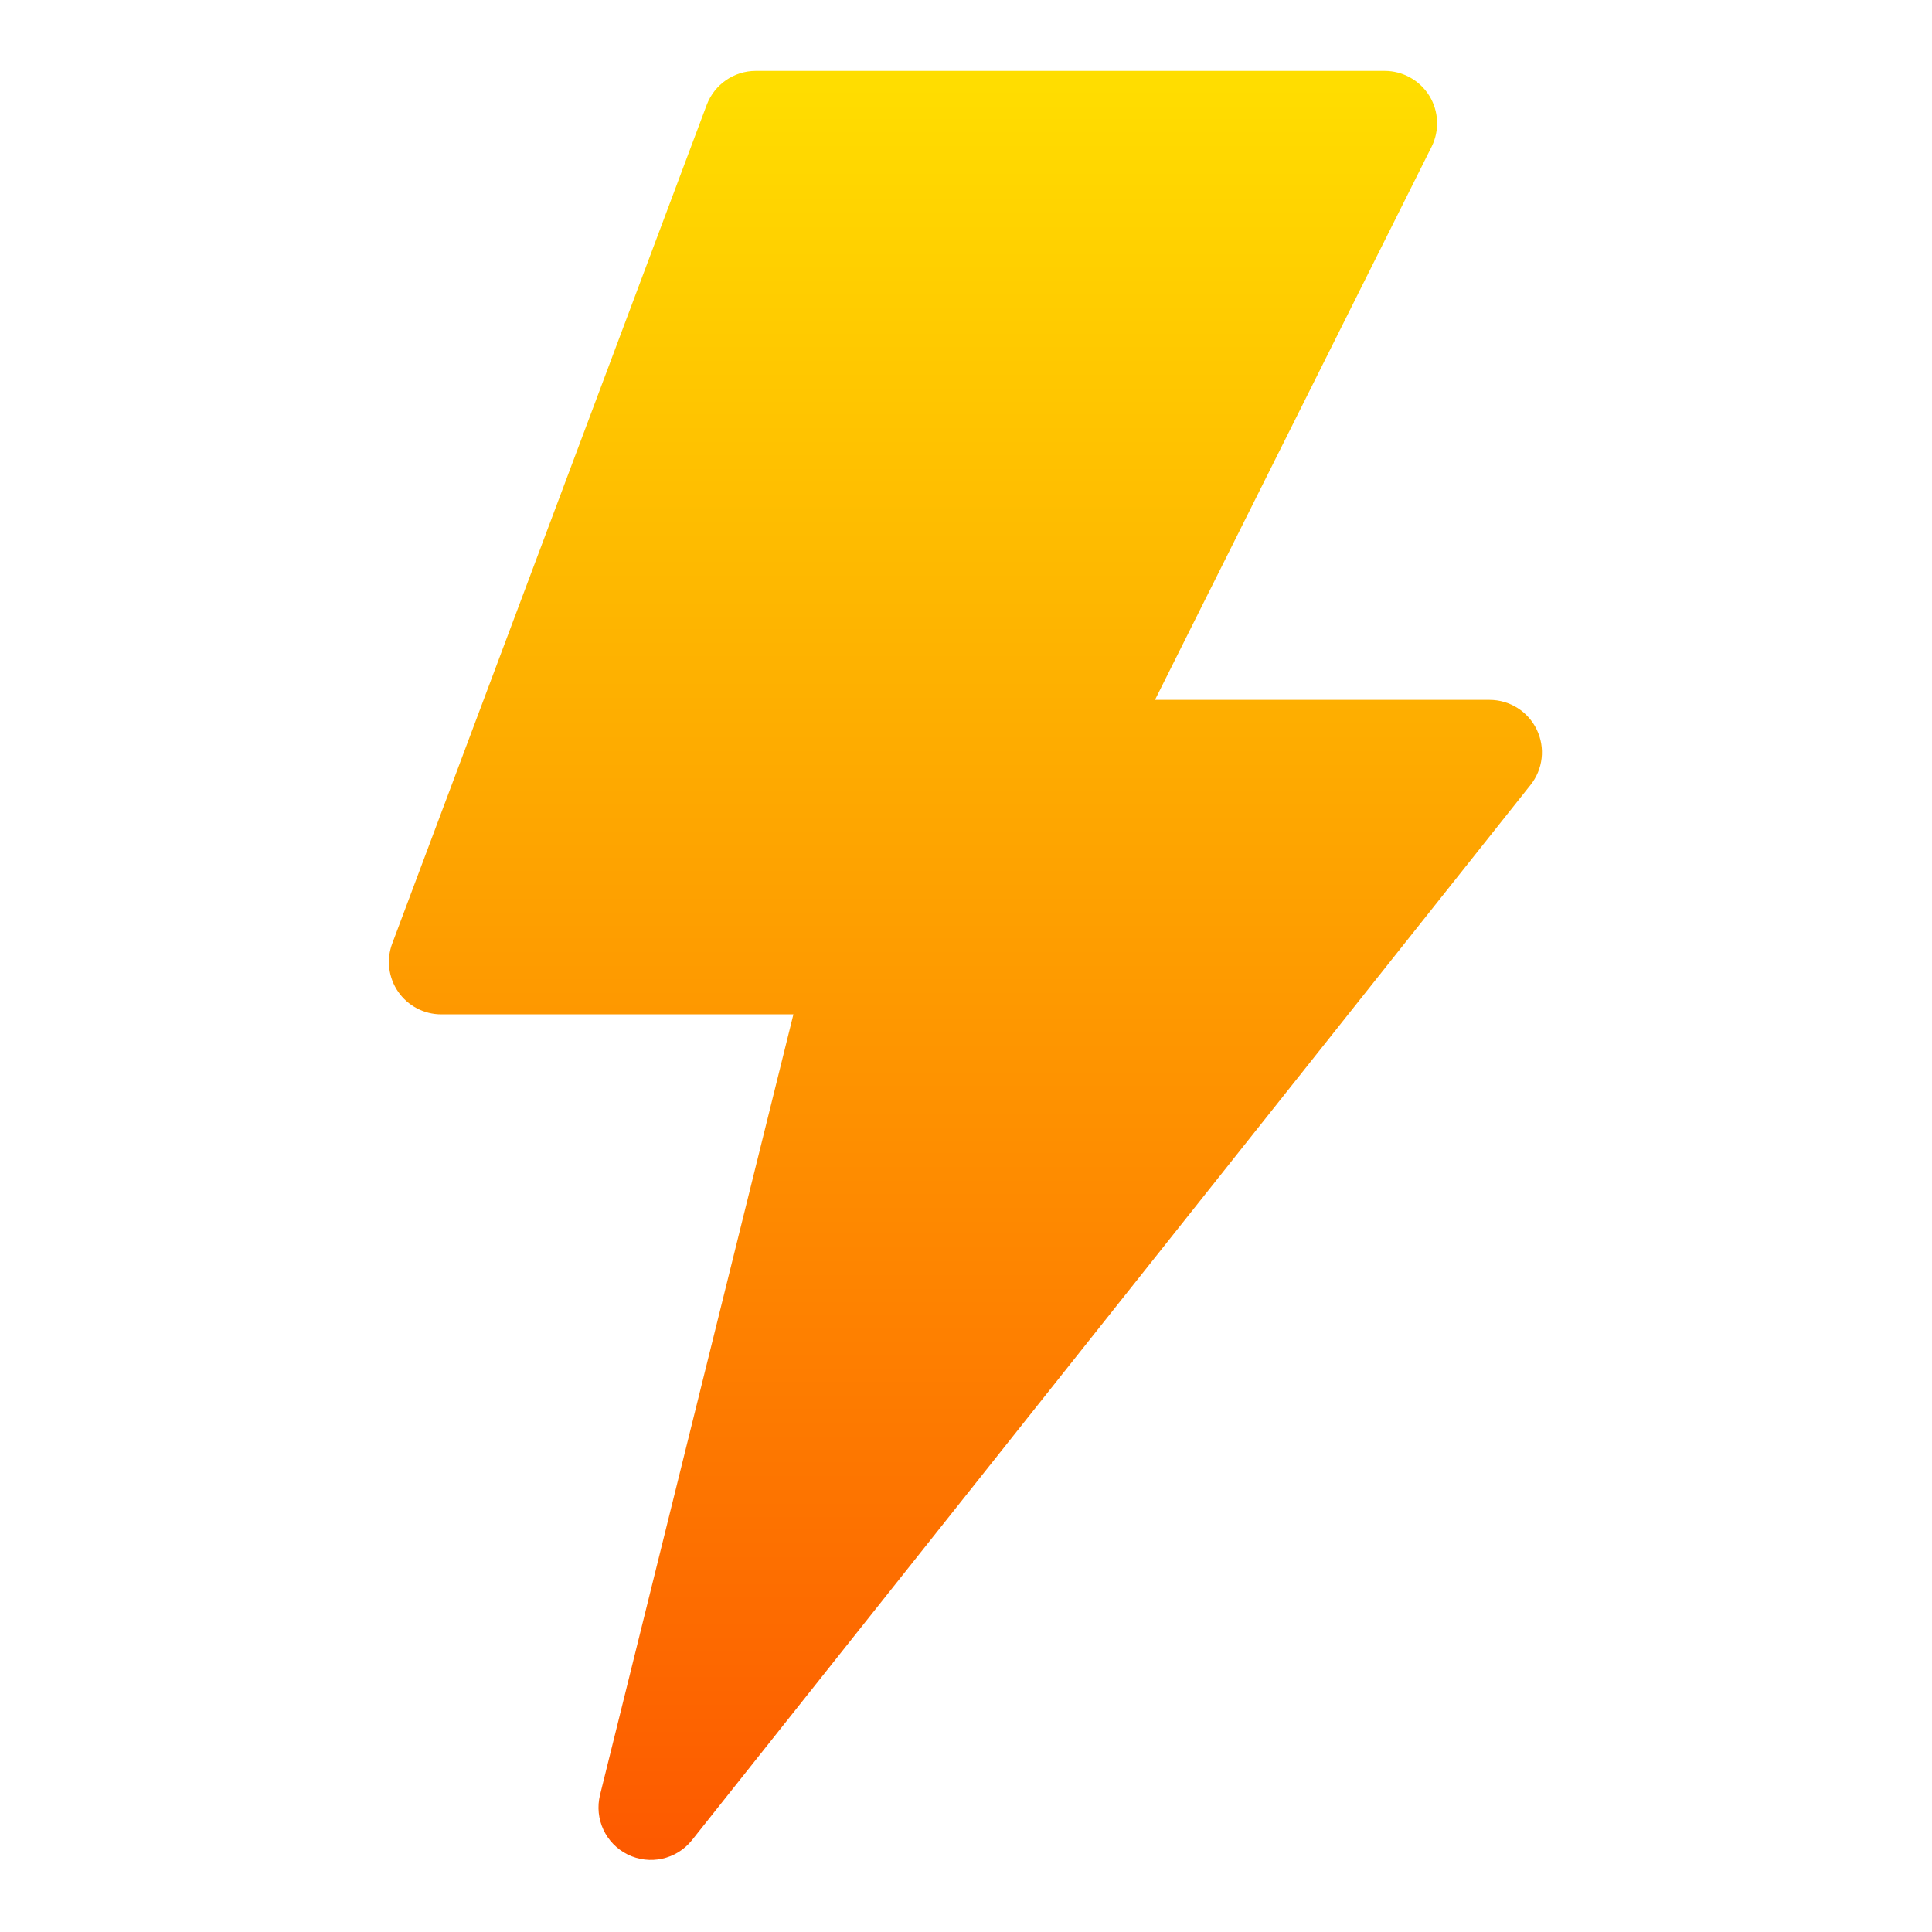 <svg xmlns="http://www.w3.org/2000/svg" xmlns:xlink="http://www.w3.org/1999/xlink" width="500" zoomAndPan="magnify" viewBox="0 0 375 375" height="500" preserveAspectRatio="xMidYMid meet" version="1.0"><defs><clipPath id="9d11245c84"><path d="M 75 13.762 L 300 13.762 L 300 361.012 L 75 361.012 Z M 75 13.762 " clip-rule="nonzero"/></clipPath><clipPath id="a9f6b79150"><path d="M 298.277 141.605 C 296.59 138.09 293.031 135.844 289.117 135.844 L 224.184 135.844 L 277.871 28.488 C 279.441 25.336 279.281 21.594 277.434 18.59 C 275.566 15.59 272.289 13.762 268.77 13.762 L 146.691 13.762 C 142.457 13.762 138.664 16.395 137.172 20.359 L 76.133 183.133 C 74.961 186.262 75.398 189.762 77.285 192.504 C 79.191 195.246 82.312 196.883 85.648 196.883 L 154 196.883 L 116.469 348.375 C 115.316 353.016 117.539 357.836 121.832 359.961 C 126.109 362.07 131.289 360.938 134.289 357.199 L 297.062 152.375 C 299.508 149.316 299.984 145.133 298.277 141.605 Z M 298.277 141.605 " clip-rule="nonzero"/></clipPath><linearGradient x1="255.999" gradientTransform="matrix(0.678, 0, 0, 0.678, 13.763, 13.763)" y1="511.999" x2="255.999" gradientUnits="userSpaceOnUse" y2="-0" id="b09608cbb7"><stop stop-opacity="1" stop-color="rgb(99.199%, 34.9%, 0%)" offset="0"/><stop stop-opacity="1" stop-color="rgb(99.202%, 35.103%, 0%)" offset="0.004"/><stop stop-opacity="1" stop-color="rgb(99.205%, 35.307%, 0%)" offset="0.008"/><stop stop-opacity="1" stop-color="rgb(99.208%, 35.51%, 0%)" offset="0.012"/><stop stop-opacity="1" stop-color="rgb(99.211%, 35.715%, 0%)" offset="0.016"/><stop stop-opacity="1" stop-color="rgb(99.214%, 35.918%, 0%)" offset="0.02"/><stop stop-opacity="1" stop-color="rgb(99.219%, 36.122%, 0%)" offset="0.023"/><stop stop-opacity="1" stop-color="rgb(99.222%, 36.327%, 0%)" offset="0.027"/><stop stop-opacity="1" stop-color="rgb(99.225%, 36.531%, 0%)" offset="0.031"/><stop stop-opacity="1" stop-color="rgb(99.228%, 36.734%, 0%)" offset="0.035"/><stop stop-opacity="1" stop-color="rgb(99.231%, 36.938%, 0%)" offset="0.039"/><stop stop-opacity="1" stop-color="rgb(99.234%, 37.141%, 0%)" offset="0.043"/><stop stop-opacity="1" stop-color="rgb(99.237%, 37.346%, 0%)" offset="0.047"/><stop stop-opacity="1" stop-color="rgb(99.24%, 37.549%, 0%)" offset="0.051"/><stop stop-opacity="1" stop-color="rgb(99.243%, 37.753%, 0%)" offset="0.055"/><stop stop-opacity="1" stop-color="rgb(99.246%, 37.958%, 0%)" offset="0.059"/><stop stop-opacity="1" stop-color="rgb(99.249%, 38.162%, 0%)" offset="0.062"/><stop stop-opacity="1" stop-color="rgb(99.252%, 38.365%, 0%)" offset="0.066"/><stop stop-opacity="1" stop-color="rgb(99.255%, 38.57%, 0%)" offset="0.07"/><stop stop-opacity="1" stop-color="rgb(99.258%, 38.773%, 0%)" offset="0.074"/><stop stop-opacity="1" stop-color="rgb(99.261%, 38.977%, 0%)" offset="0.078"/><stop stop-opacity="1" stop-color="rgb(99.265%, 39.18%, 0%)" offset="0.082"/><stop stop-opacity="1" stop-color="rgb(99.268%, 39.384%, 0%)" offset="0.086"/><stop stop-opacity="1" stop-color="rgb(99.271%, 39.589%, 0%)" offset="0.09"/><stop stop-opacity="1" stop-color="rgb(99.274%, 39.793%, 0%)" offset="0.094"/><stop stop-opacity="1" stop-color="rgb(99.277%, 39.996%, 0%)" offset="0.098"/><stop stop-opacity="1" stop-color="rgb(99.28%, 40.201%, 0%)" offset="0.102"/><stop stop-opacity="1" stop-color="rgb(99.283%, 40.404%, 0%)" offset="0.105"/><stop stop-opacity="1" stop-color="rgb(99.287%, 40.608%, 0%)" offset="0.109"/><stop stop-opacity="1" stop-color="rgb(99.29%, 40.813%, 0%)" offset="0.113"/><stop stop-opacity="1" stop-color="rgb(99.294%, 41.017%, 0%)" offset="0.117"/><stop stop-opacity="1" stop-color="rgb(99.297%, 41.22%, 0%)" offset="0.121"/><stop stop-opacity="1" stop-color="rgb(99.3%, 41.425%, 0%)" offset="0.125"/><stop stop-opacity="1" stop-color="rgb(99.303%, 41.628%, 0%)" offset="0.129"/><stop stop-opacity="1" stop-color="rgb(99.306%, 41.832%, 0%)" offset="0.133"/><stop stop-opacity="1" stop-color="rgb(99.309%, 42.035%, 0%)" offset="0.137"/><stop stop-opacity="1" stop-color="rgb(99.312%, 42.239%, 0%)" offset="0.141"/><stop stop-opacity="1" stop-color="rgb(99.315%, 42.444%, 0%)" offset="0.145"/><stop stop-opacity="1" stop-color="rgb(99.318%, 42.648%, 0%)" offset="0.148"/><stop stop-opacity="1" stop-color="rgb(99.321%, 42.851%, 0%)" offset="0.152"/><stop stop-opacity="1" stop-color="rgb(99.324%, 43.056%, 0%)" offset="0.156"/><stop stop-opacity="1" stop-color="rgb(99.327%, 43.259%, 0%)" offset="0.16"/><stop stop-opacity="1" stop-color="rgb(99.33%, 43.463%, 0%)" offset="0.164"/><stop stop-opacity="1" stop-color="rgb(99.333%, 43.666%, 0%)" offset="0.168"/><stop stop-opacity="1" stop-color="rgb(99.336%, 43.871%, 0%)" offset="0.172"/><stop stop-opacity="1" stop-color="rgb(99.339%, 44.075%, 0%)" offset="0.176"/><stop stop-opacity="1" stop-color="rgb(99.342%, 44.279%, 0%)" offset="0.18"/><stop stop-opacity="1" stop-color="rgb(99.345%, 44.482%, 0%)" offset="0.184"/><stop stop-opacity="1" stop-color="rgb(99.35%, 44.687%, 0%)" offset="0.188"/><stop stop-opacity="1" stop-color="rgb(99.353%, 44.89%, 0%)" offset="0.191"/><stop stop-opacity="1" stop-color="rgb(99.356%, 45.094%, 0%)" offset="0.195"/><stop stop-opacity="1" stop-color="rgb(99.359%, 45.297%, 0%)" offset="0.199"/><stop stop-opacity="1" stop-color="rgb(99.362%, 45.502%, 0%)" offset="0.203"/><stop stop-opacity="1" stop-color="rgb(99.365%, 45.706%, 0%)" offset="0.207"/><stop stop-opacity="1" stop-color="rgb(99.368%, 45.911%, 0%)" offset="0.211"/><stop stop-opacity="1" stop-color="rgb(99.371%, 46.114%, 0%)" offset="0.215"/><stop stop-opacity="1" stop-color="rgb(99.374%, 46.318%, 0%)" offset="0.219"/><stop stop-opacity="1" stop-color="rgb(99.377%, 46.521%, 0%)" offset="0.223"/><stop stop-opacity="1" stop-color="rgb(99.38%, 46.725%, 0%)" offset="0.227"/><stop stop-opacity="1" stop-color="rgb(99.384%, 46.928%, 0%)" offset="0.23"/><stop stop-opacity="1" stop-color="rgb(99.387%, 47.133%, 0%)" offset="0.234"/><stop stop-opacity="1" stop-color="rgb(99.39%, 47.337%, 0%)" offset="0.238"/><stop stop-opacity="1" stop-color="rgb(99.393%, 47.542%, 0%)" offset="0.242"/><stop stop-opacity="1" stop-color="rgb(99.396%, 47.745%, 0%)" offset="0.246"/><stop stop-opacity="1" stop-color="rgb(99.399%, 47.949%, 0%)" offset="0.25"/><stop stop-opacity="1" stop-color="rgb(99.402%, 48.152%, 0%)" offset="0.254"/><stop stop-opacity="1" stop-color="rgb(99.405%, 48.357%, 0%)" offset="0.258"/><stop stop-opacity="1" stop-color="rgb(99.408%, 48.561%, 0%)" offset="0.262"/><stop stop-opacity="1" stop-color="rgb(99.411%, 48.766%, 0%)" offset="0.266"/><stop stop-opacity="1" stop-color="rgb(99.414%, 48.969%, 0%)" offset="0.27"/><stop stop-opacity="1" stop-color="rgb(99.419%, 49.173%, 0%)" offset="0.273"/><stop stop-opacity="1" stop-color="rgb(99.422%, 49.376%, 0%)" offset="0.277"/><stop stop-opacity="1" stop-color="rgb(99.425%, 49.58%, 0%)" offset="0.281"/><stop stop-opacity="1" stop-color="rgb(99.428%, 49.783%, 0%)" offset="0.285"/><stop stop-opacity="1" stop-color="rgb(99.431%, 49.988%, 0%)" offset="0.289"/><stop stop-opacity="1" stop-color="rgb(99.434%, 50.192%, 0%)" offset="0.293"/><stop stop-opacity="1" stop-color="rgb(99.437%, 50.397%, 0%)" offset="0.297"/><stop stop-opacity="1" stop-color="rgb(99.44%, 50.6%, 0%)" offset="0.301"/><stop stop-opacity="1" stop-color="rgb(99.443%, 50.804%, 0%)" offset="0.305"/><stop stop-opacity="1" stop-color="rgb(99.446%, 51.007%, 0%)" offset="0.309"/><stop stop-opacity="1" stop-color="rgb(99.449%, 51.212%, 0%)" offset="0.312"/><stop stop-opacity="1" stop-color="rgb(99.452%, 51.414%, 0%)" offset="0.316"/><stop stop-opacity="1" stop-color="rgb(99.455%, 51.619%, 0%)" offset="0.32"/><stop stop-opacity="1" stop-color="rgb(99.458%, 51.823%, 0%)" offset="0.324"/><stop stop-opacity="1" stop-color="rgb(99.461%, 52.028%, 0%)" offset="0.328"/><stop stop-opacity="1" stop-color="rgb(99.464%, 52.231%, 0%)" offset="0.332"/><stop stop-opacity="1" stop-color="rgb(99.467%, 52.435%, 0%)" offset="0.336"/><stop stop-opacity="1" stop-color="rgb(99.471%, 52.638%, 0%)" offset="0.34"/><stop stop-opacity="1" stop-color="rgb(99.474%, 52.843%, 0%)" offset="0.344"/><stop stop-opacity="1" stop-color="rgb(99.477%, 53.046%, 0%)" offset="0.348"/><stop stop-opacity="1" stop-color="rgb(99.481%, 53.25%, 0%)" offset="0.352"/><stop stop-opacity="1" stop-color="rgb(99.484%, 53.455%, 0%)" offset="0.355"/><stop stop-opacity="1" stop-color="rgb(99.487%, 53.659%, 0%)" offset="0.359"/><stop stop-opacity="1" stop-color="rgb(99.49%, 53.862%, 0%)" offset="0.363"/><stop stop-opacity="1" stop-color="rgb(99.493%, 54.066%, 0%)" offset="0.367"/><stop stop-opacity="1" stop-color="rgb(99.496%, 54.269%, 0%)" offset="0.371"/><stop stop-opacity="1" stop-color="rgb(99.5%, 54.474%, 0%)" offset="0.375"/><stop stop-opacity="1" stop-color="rgb(99.503%, 54.678%, 0%)" offset="0.379"/><stop stop-opacity="1" stop-color="rgb(99.506%, 54.883%, 0%)" offset="0.383"/><stop stop-opacity="1" stop-color="rgb(99.509%, 55.086%, 0%)" offset="0.387"/><stop stop-opacity="1" stop-color="rgb(99.512%, 55.29%, 0%)" offset="0.391"/><stop stop-opacity="1" stop-color="rgb(99.515%, 55.493%, 0%)" offset="0.395"/><stop stop-opacity="1" stop-color="rgb(99.518%, 55.698%, 0%)" offset="0.398"/><stop stop-opacity="1" stop-color="rgb(99.521%, 55.901%, 0%)" offset="0.402"/><stop stop-opacity="1" stop-color="rgb(99.524%, 56.105%, 0%)" offset="0.406"/><stop stop-opacity="1" stop-color="rgb(99.527%, 56.31%, 0%)" offset="0.41"/><stop stop-opacity="1" stop-color="rgb(99.53%, 56.514%, 0%)" offset="0.414"/><stop stop-opacity="1" stop-color="rgb(99.533%, 56.717%, 0%)" offset="0.418"/><stop stop-opacity="1" stop-color="rgb(99.536%, 56.921%, 0%)" offset="0.422"/><stop stop-opacity="1" stop-color="rgb(99.539%, 57.124%, 0%)" offset="0.426"/><stop stop-opacity="1" stop-color="rgb(99.542%, 57.329%, 0%)" offset="0.43"/><stop stop-opacity="1" stop-color="rgb(99.545%, 57.532%, 0%)" offset="0.434"/><stop stop-opacity="1" stop-color="rgb(99.55%, 57.736%, 0%)" offset="0.438"/><stop stop-opacity="1" stop-color="rgb(99.553%, 57.941%, 0%)" offset="0.441"/><stop stop-opacity="1" stop-color="rgb(99.556%, 58.145%, 0%)" offset="0.445"/><stop stop-opacity="1" stop-color="rgb(99.559%, 58.348%, 0%)" offset="0.449"/><stop stop-opacity="1" stop-color="rgb(99.562%, 58.553%, 0%)" offset="0.453"/><stop stop-opacity="1" stop-color="rgb(99.565%, 58.755%, 0%)" offset="0.457"/><stop stop-opacity="1" stop-color="rgb(99.568%, 58.96%, 0%)" offset="0.461"/><stop stop-opacity="1" stop-color="rgb(99.571%, 59.163%, 0%)" offset="0.465"/><stop stop-opacity="1" stop-color="rgb(99.574%, 59.367%, 0%)" offset="0.469"/><stop stop-opacity="1" stop-color="rgb(99.577%, 59.572%, 0%)" offset="0.473"/><stop stop-opacity="1" stop-color="rgb(99.58%, 59.776%, 0%)" offset="0.477"/><stop stop-opacity="1" stop-color="rgb(99.583%, 59.979%, 0%)" offset="0.48"/><stop stop-opacity="1" stop-color="rgb(99.586%, 60.184%, 0%)" offset="0.484"/><stop stop-opacity="1" stop-color="rgb(99.59%, 60.387%, 0%)" offset="0.488"/><stop stop-opacity="1" stop-color="rgb(99.593%, 60.591%, 0%)" offset="0.492"/><stop stop-opacity="1" stop-color="rgb(99.596%, 60.794%, 0%)" offset="0.496"/><stop stop-opacity="1" stop-color="rgb(99.599%, 60.999%, 0%)" offset="0.5"/><stop stop-opacity="1" stop-color="rgb(99.602%, 61.203%, 0%)" offset="0.504"/><stop stop-opacity="1" stop-color="rgb(99.605%, 61.407%, 0%)" offset="0.508"/><stop stop-opacity="1" stop-color="rgb(99.608%, 61.61%, 0%)" offset="0.512"/><stop stop-opacity="1" stop-color="rgb(99.612%, 61.815%, 0%)" offset="0.516"/><stop stop-opacity="1" stop-color="rgb(99.615%, 62.018%, 0%)" offset="0.52"/><stop stop-opacity="1" stop-color="rgb(99.619%, 62.222%, 0%)" offset="0.523"/><stop stop-opacity="1" stop-color="rgb(99.622%, 62.427%, 0%)" offset="0.527"/><stop stop-opacity="1" stop-color="rgb(99.625%, 62.631%, 0%)" offset="0.531"/><stop stop-opacity="1" stop-color="rgb(99.628%, 62.834%, 0%)" offset="0.535"/><stop stop-opacity="1" stop-color="rgb(99.631%, 63.039%, 0%)" offset="0.539"/><stop stop-opacity="1" stop-color="rgb(99.634%, 63.242%, 0%)" offset="0.543"/><stop stop-opacity="1" stop-color="rgb(99.637%, 63.446%, 0%)" offset="0.547"/><stop stop-opacity="1" stop-color="rgb(99.64%, 63.649%, 0%)" offset="0.551"/><stop stop-opacity="1" stop-color="rgb(99.643%, 63.853%, 0%)" offset="0.555"/><stop stop-opacity="1" stop-color="rgb(99.646%, 64.058%, 0%)" offset="0.559"/><stop stop-opacity="1" stop-color="rgb(99.649%, 64.262%, 0%)" offset="0.562"/><stop stop-opacity="1" stop-color="rgb(99.652%, 64.465%, 0%)" offset="0.566"/><stop stop-opacity="1" stop-color="rgb(99.655%, 64.67%, 0%)" offset="0.57"/><stop stop-opacity="1" stop-color="rgb(99.658%, 64.873%, 0%)" offset="0.574"/><stop stop-opacity="1" stop-color="rgb(99.661%, 65.077%, 0%)" offset="0.578"/><stop stop-opacity="1" stop-color="rgb(99.664%, 65.28%, 0%)" offset="0.582"/><stop stop-opacity="1" stop-color="rgb(99.667%, 65.485%, 0%)" offset="0.586"/><stop stop-opacity="1" stop-color="rgb(99.67%, 65.689%, 0%)" offset="0.59"/><stop stop-opacity="1" stop-color="rgb(99.675%, 65.894%, 0%)" offset="0.594"/><stop stop-opacity="1" stop-color="rgb(99.678%, 66.096%, 0%)" offset="0.598"/><stop stop-opacity="1" stop-color="rgb(99.681%, 66.301%, 0%)" offset="0.602"/><stop stop-opacity="1" stop-color="rgb(99.684%, 66.504%, 0%)" offset="0.605"/><stop stop-opacity="1" stop-color="rgb(99.687%, 66.708%, 0%)" offset="0.609"/><stop stop-opacity="1" stop-color="rgb(99.69%, 66.911%, 0%)" offset="0.613"/><stop stop-opacity="1" stop-color="rgb(99.693%, 67.116%, 0%)" offset="0.617"/><stop stop-opacity="1" stop-color="rgb(99.696%, 67.32%, 0%)" offset="0.621"/><stop stop-opacity="1" stop-color="rgb(99.699%, 67.525%, 0%)" offset="0.625"/><stop stop-opacity="1" stop-color="rgb(99.702%, 67.728%, 0%)" offset="0.629"/><stop stop-opacity="1" stop-color="rgb(99.706%, 67.932%, 0%)" offset="0.633"/><stop stop-opacity="1" stop-color="rgb(99.709%, 68.135%, 0%)" offset="0.637"/><stop stop-opacity="1" stop-color="rgb(99.712%, 68.34%, 0%)" offset="0.641"/><stop stop-opacity="1" stop-color="rgb(99.715%, 68.542%, 0%)" offset="0.645"/><stop stop-opacity="1" stop-color="rgb(99.718%, 68.747%, 0%)" offset="0.648"/><stop stop-opacity="1" stop-color="rgb(99.721%, 68.951%, 0%)" offset="0.652"/><stop stop-opacity="1" stop-color="rgb(99.724%, 69.156%, 0%)" offset="0.656"/><stop stop-opacity="1" stop-color="rgb(99.727%, 69.359%, 0%)" offset="0.66"/><stop stop-opacity="1" stop-color="rgb(99.73%, 69.563%, 0%)" offset="0.664"/><stop stop-opacity="1" stop-color="rgb(99.733%, 69.766%, 0%)" offset="0.668"/><stop stop-opacity="1" stop-color="rgb(99.736%, 69.971%, 0%)" offset="0.672"/><stop stop-opacity="1" stop-color="rgb(99.739%, 70.175%, 0%)" offset="0.676"/><stop stop-opacity="1" stop-color="rgb(99.744%, 70.38%, 0%)" offset="0.68"/><stop stop-opacity="1" stop-color="rgb(99.747%, 70.583%, 0%)" offset="0.684"/><stop stop-opacity="1" stop-color="rgb(99.75%, 70.787%, 0%)" offset="0.688"/><stop stop-opacity="1" stop-color="rgb(99.753%, 70.99%, 0%)" offset="0.691"/><stop stop-opacity="1" stop-color="rgb(99.756%, 71.194%, 0%)" offset="0.695"/><stop stop-opacity="1" stop-color="rgb(99.759%, 71.397%, 0%)" offset="0.699"/><stop stop-opacity="1" stop-color="rgb(99.762%, 71.602%, 0%)" offset="0.703"/><stop stop-opacity="1" stop-color="rgb(99.765%, 71.806%, 0%)" offset="0.707"/><stop stop-opacity="1" stop-color="rgb(99.768%, 72.011%, 0%)" offset="0.711"/><stop stop-opacity="1" stop-color="rgb(99.771%, 72.214%, 0%)" offset="0.715"/><stop stop-opacity="1" stop-color="rgb(99.774%, 72.418%, 0%)" offset="0.719"/><stop stop-opacity="1" stop-color="rgb(99.777%, 72.621%, 0%)" offset="0.723"/><stop stop-opacity="1" stop-color="rgb(99.78%, 72.826%, 0%)" offset="0.727"/><stop stop-opacity="1" stop-color="rgb(99.783%, 73.029%, 0%)" offset="0.73"/><stop stop-opacity="1" stop-color="rgb(99.786%, 73.233%, 0%)" offset="0.734"/><stop stop-opacity="1" stop-color="rgb(99.789%, 73.438%, 0%)" offset="0.738"/><stop stop-opacity="1" stop-color="rgb(99.792%, 73.642%, 0%)" offset="0.742"/><stop stop-opacity="1" stop-color="rgb(99.796%, 73.845%, 0%)" offset="0.746"/><stop stop-opacity="1" stop-color="rgb(99.799%, 74.049%, 0%)" offset="0.75"/><stop stop-opacity="1" stop-color="rgb(99.802%, 74.252%, 0%)" offset="0.754"/><stop stop-opacity="1" stop-color="rgb(99.806%, 74.457%, 0%)" offset="0.758"/><stop stop-opacity="1" stop-color="rgb(99.809%, 74.66%, 0%)" offset="0.762"/><stop stop-opacity="1" stop-color="rgb(99.812%, 74.864%, 0%)" offset="0.766"/><stop stop-opacity="1" stop-color="rgb(99.815%, 75.069%, 0%)" offset="0.77"/><stop stop-opacity="1" stop-color="rgb(99.818%, 75.273%, 0%)" offset="0.773"/><stop stop-opacity="1" stop-color="rgb(99.821%, 75.476%, 0%)" offset="0.777"/><stop stop-opacity="1" stop-color="rgb(99.825%, 75.681%, 0%)" offset="0.781"/><stop stop-opacity="1" stop-color="rgb(99.828%, 75.883%, 0%)" offset="0.785"/><stop stop-opacity="1" stop-color="rgb(99.831%, 76.088%, 0%)" offset="0.789"/><stop stop-opacity="1" stop-color="rgb(99.834%, 76.291%, 0%)" offset="0.793"/><stop stop-opacity="1" stop-color="rgb(99.837%, 76.495%, 0%)" offset="0.797"/><stop stop-opacity="1" stop-color="rgb(99.84%, 76.7%, 0%)" offset="0.801"/><stop stop-opacity="1" stop-color="rgb(99.843%, 76.904%, 0%)" offset="0.805"/><stop stop-opacity="1" stop-color="rgb(99.846%, 77.107%, 0%)" offset="0.809"/><stop stop-opacity="1" stop-color="rgb(99.849%, 77.312%, 0%)" offset="0.812"/><stop stop-opacity="1" stop-color="rgb(99.852%, 77.515%, 0%)" offset="0.816"/><stop stop-opacity="1" stop-color="rgb(99.855%, 77.719%, 0%)" offset="0.82"/><stop stop-opacity="1" stop-color="rgb(99.858%, 77.924%, 0%)" offset="0.824"/><stop stop-opacity="1" stop-color="rgb(99.861%, 78.128%, 0%)" offset="0.828"/><stop stop-opacity="1" stop-color="rgb(99.864%, 78.331%, 0%)" offset="0.832"/><stop stop-opacity="1" stop-color="rgb(99.867%, 78.535%, 0%)" offset="0.836"/><stop stop-opacity="1" stop-color="rgb(99.87%, 78.738%, 0%)" offset="0.84"/><stop stop-opacity="1" stop-color="rgb(99.875%, 78.943%, 0%)" offset="0.844"/><stop stop-opacity="1" stop-color="rgb(99.878%, 79.146%, 0%)" offset="0.848"/><stop stop-opacity="1" stop-color="rgb(99.881%, 79.35%, 0%)" offset="0.852"/><stop stop-opacity="1" stop-color="rgb(99.884%, 79.555%, 0%)" offset="0.855"/><stop stop-opacity="1" stop-color="rgb(99.887%, 79.759%, 0%)" offset="0.859"/><stop stop-opacity="1" stop-color="rgb(99.89%, 79.962%, 0%)" offset="0.863"/><stop stop-opacity="1" stop-color="rgb(99.893%, 80.167%, 0%)" offset="0.867"/><stop stop-opacity="1" stop-color="rgb(99.896%, 80.37%, 0%)" offset="0.871"/><stop stop-opacity="1" stop-color="rgb(99.899%, 80.574%, 0%)" offset="0.875"/><stop stop-opacity="1" stop-color="rgb(99.902%, 80.777%, 0%)" offset="0.879"/><stop stop-opacity="1" stop-color="rgb(99.905%, 80.981%, 0%)" offset="0.883"/><stop stop-opacity="1" stop-color="rgb(99.908%, 81.186%, 0%)" offset="0.887"/><stop stop-opacity="1" stop-color="rgb(99.911%, 81.39%, 0%)" offset="0.891"/><stop stop-opacity="1" stop-color="rgb(99.915%, 81.593%, 0%)" offset="0.895"/><stop stop-opacity="1" stop-color="rgb(99.918%, 81.798%, 0%)" offset="0.898"/><stop stop-opacity="1" stop-color="rgb(99.921%, 82.001%, 0%)" offset="0.902"/><stop stop-opacity="1" stop-color="rgb(99.924%, 82.205%, 0%)" offset="0.906"/><stop stop-opacity="1" stop-color="rgb(99.927%, 82.408%, 0%)" offset="0.91"/><stop stop-opacity="1" stop-color="rgb(99.93%, 82.613%, 0%)" offset="0.914"/><stop stop-opacity="1" stop-color="rgb(99.933%, 82.817%, 0%)" offset="0.918"/><stop stop-opacity="1" stop-color="rgb(99.937%, 83.022%, 0%)" offset="0.922"/><stop stop-opacity="1" stop-color="rgb(99.94%, 83.224%, 0%)" offset="0.926"/><stop stop-opacity="1" stop-color="rgb(99.944%, 83.429%, 0%)" offset="0.93"/><stop stop-opacity="1" stop-color="rgb(99.947%, 83.632%, 0%)" offset="0.934"/><stop stop-opacity="1" stop-color="rgb(99.95%, 83.836%, 0%)" offset="0.938"/><stop stop-opacity="1" stop-color="rgb(99.953%, 84.041%, 0%)" offset="0.941"/><stop stop-opacity="1" stop-color="rgb(99.956%, 84.245%, 0%)" offset="0.945"/><stop stop-opacity="1" stop-color="rgb(99.959%, 84.448%, 0%)" offset="0.949"/><stop stop-opacity="1" stop-color="rgb(99.962%, 84.653%, 0%)" offset="0.953"/><stop stop-opacity="1" stop-color="rgb(99.965%, 84.856%, 0%)" offset="0.957"/><stop stop-opacity="1" stop-color="rgb(99.968%, 85.06%, 0%)" offset="0.961"/><stop stop-opacity="1" stop-color="rgb(99.971%, 85.263%, 0%)" offset="0.965"/><stop stop-opacity="1" stop-color="rgb(99.974%, 85.468%, 0%)" offset="0.969"/><stop stop-opacity="1" stop-color="rgb(99.977%, 85.672%, 0%)" offset="0.973"/><stop stop-opacity="1" stop-color="rgb(99.98%, 85.876%, 0%)" offset="0.977"/><stop stop-opacity="1" stop-color="rgb(99.983%, 86.079%, 0%)" offset="0.98"/><stop stop-opacity="1" stop-color="rgb(99.986%, 86.284%, 0%)" offset="0.984"/><stop stop-opacity="1" stop-color="rgb(99.989%, 86.487%, 0%)" offset="0.988"/><stop stop-opacity="1" stop-color="rgb(99.992%, 86.691%, 0%)" offset="0.992"/><stop stop-opacity="1" stop-color="rgb(99.995%, 86.894%, 0%)" offset="0.996"/><stop stop-opacity="1" stop-color="rgb(100%, 87.099%, 0%)" offset="1"/></linearGradient></defs><g clip-path="url(#9d11245c84)"><g clip-path="url(#a9f6b79150)"><path fill="url(#b09608cbb7)" d="M 74.961 13.762 L 74.961 361.012 L 299.984 361.012 L 299.984 13.762 Z M 74.961 13.762 " fill-rule="nonzero"/></g></g></svg>